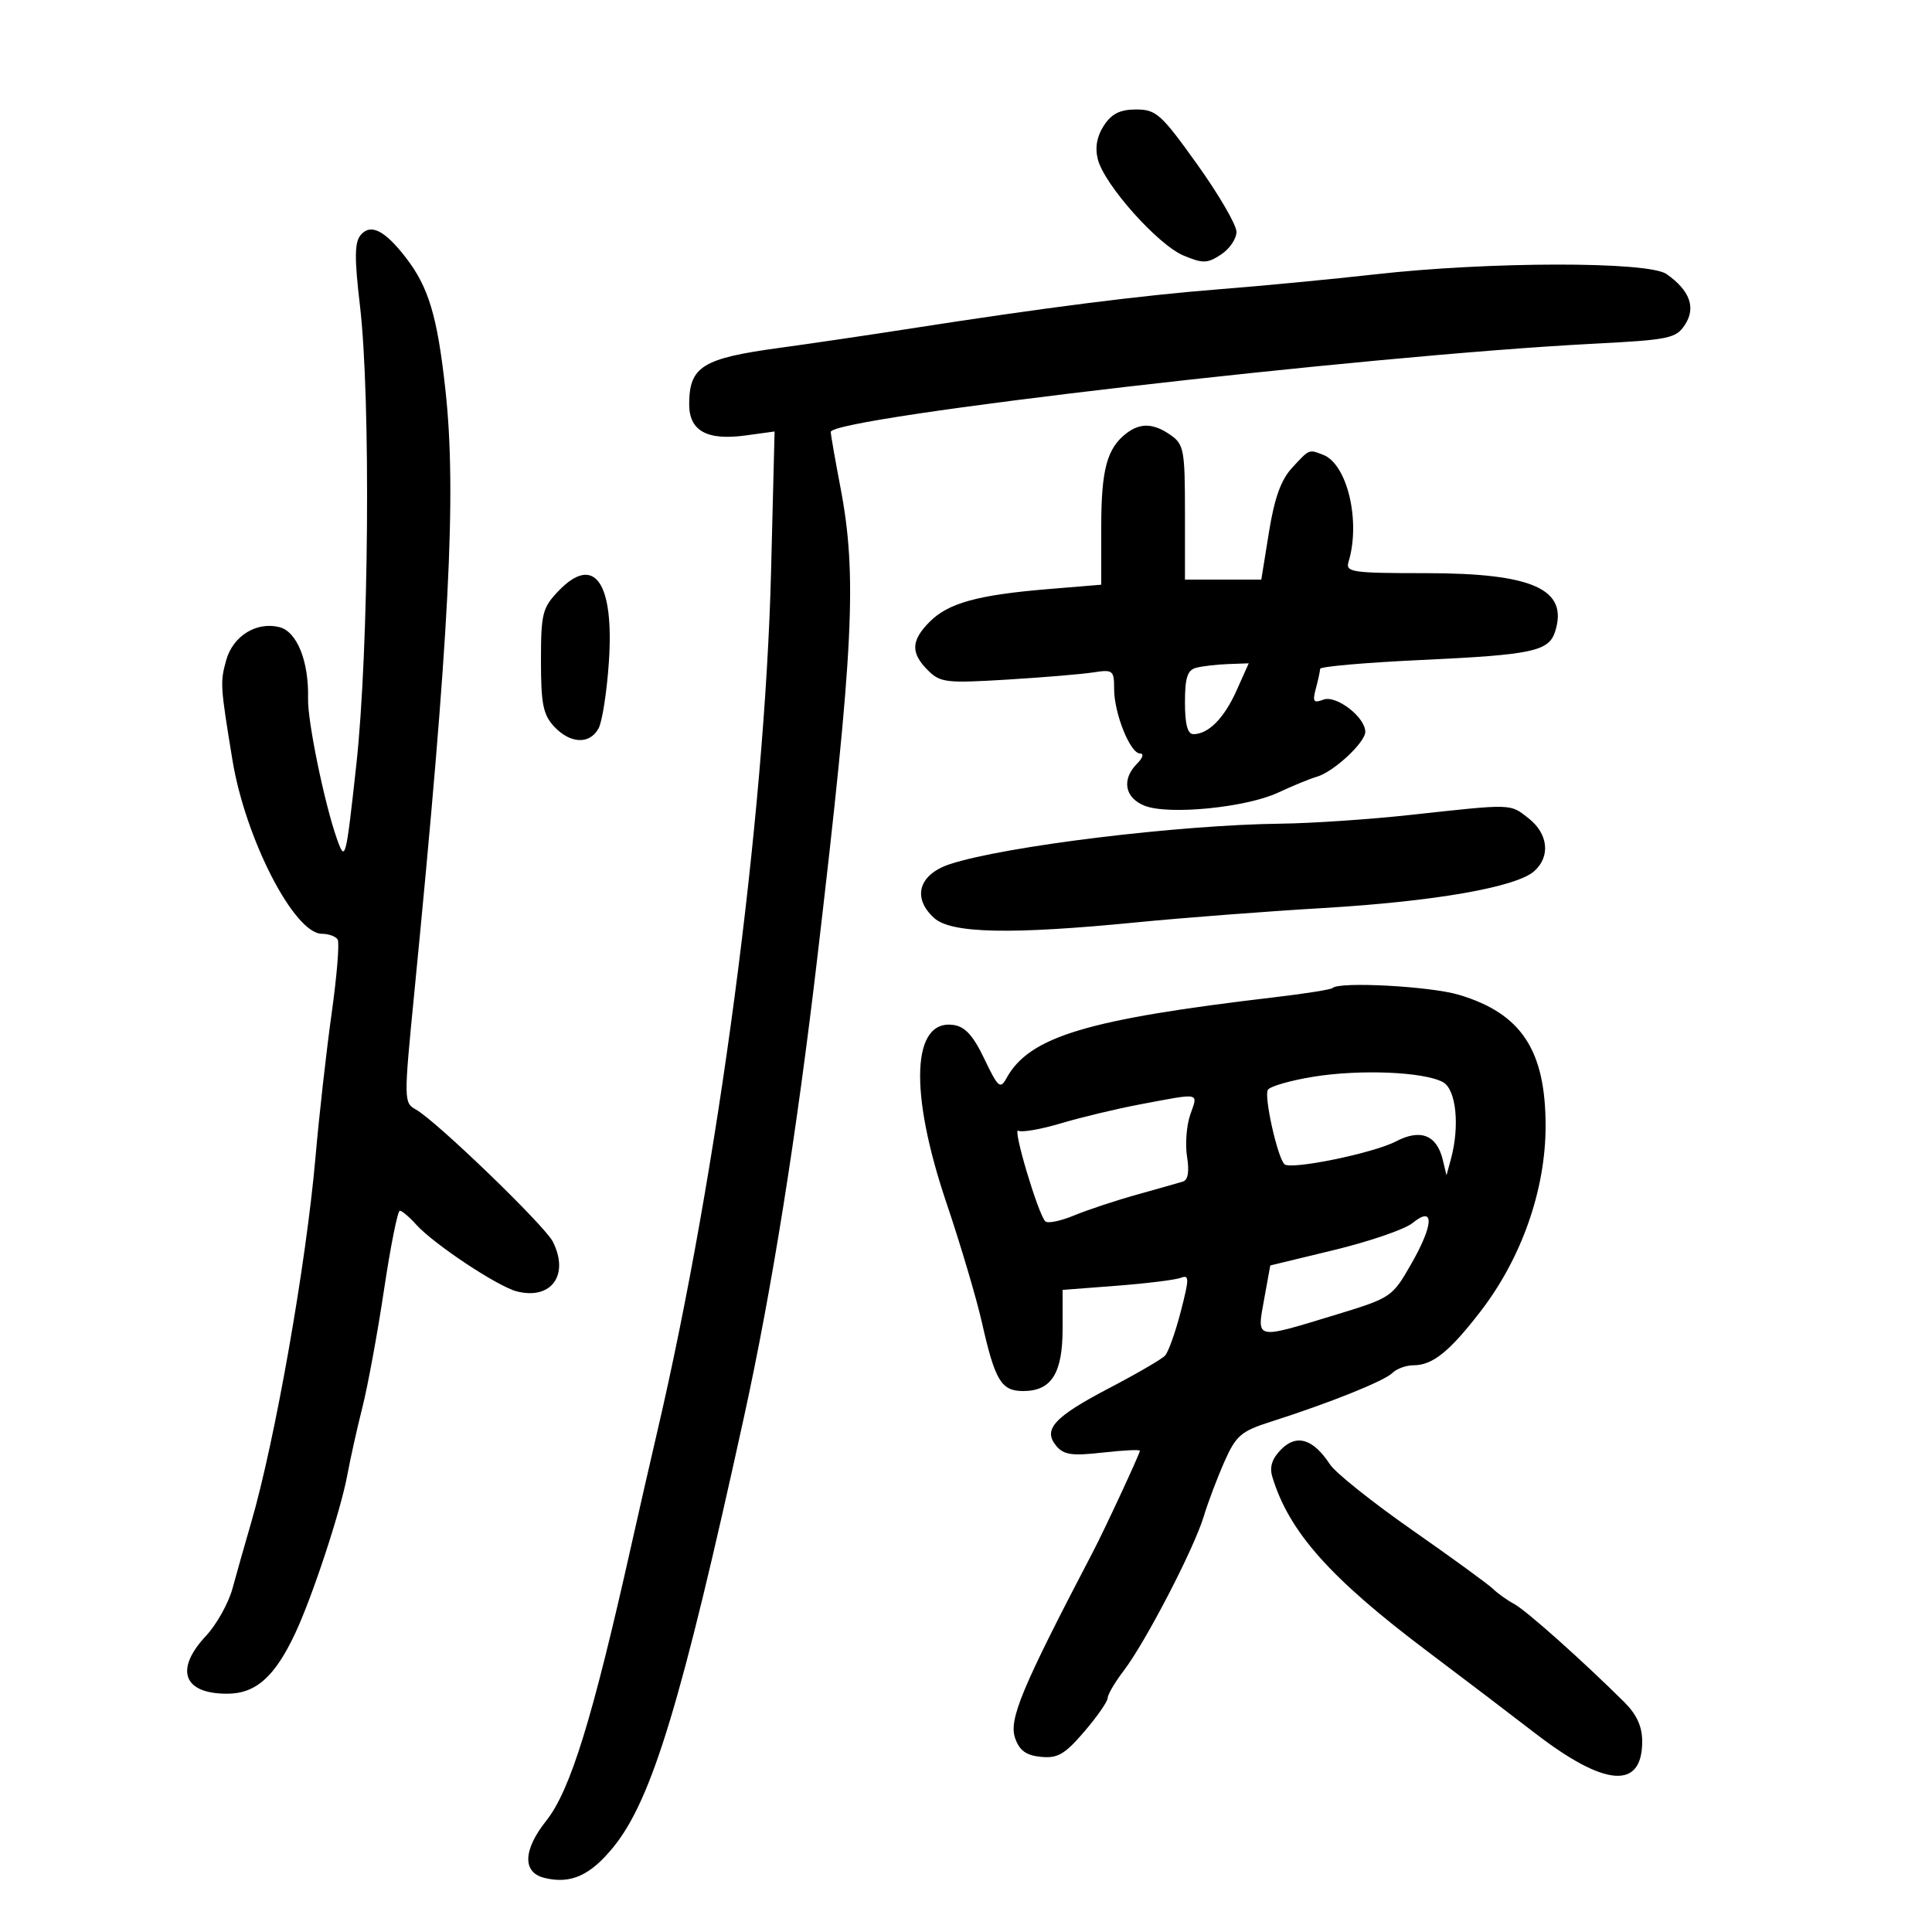 <svg xmlns="http://www.w3.org/2000/svg" width="300" height="300" viewBox="0 0 300 300" version="1.1">
	<path d="M 171.413 19.493 C 170.322 21.158, 170.008 22.895, 170.467 24.726 C 171.455 28.660, 179.778 38.009, 183.783 39.683 C 186.784 40.937, 187.475 40.919, 189.595 39.530 C 190.918 38.663, 192 37.075, 192 36.001 C 192 34.927, 189.256 30.212, 185.903 25.524 C 180.313 17.709, 179.524 17, 176.426 17 C 173.927 17, 172.620 17.650, 171.413 19.493 M 55.993 36.509 C 55.050 37.644, 55.027 40.108, 55.888 47.408 C 57.592 61.860, 57.285 100.927, 55.327 118.763 C 53.701 133.574, 53.612 133.915, 52.319 130.263 C 50.390 124.816, 47.749 111.996, 47.836 108.500 C 47.980 102.707, 46.124 98.069, 43.387 97.382 C 39.809 96.484, 36.160 98.762, 35.115 102.545 C 34.170 105.969, 34.202 106.475, 36.090 118 C 38.099 130.263, 45.687 145, 49.992 145 C 51.031 145, 52.129 145.400, 52.432 145.890 C 52.735 146.379, 52.315 151.534, 51.499 157.344 C 50.684 163.154, 49.553 173.216, 48.987 179.704 C 47.541 196.272, 42.696 223.771, 38.980 236.500 C 38.017 239.800, 36.722 244.371, 36.102 246.658 C 35.482 248.944, 33.631 252.254, 31.988 254.013 C 27.090 259.256, 28.448 263, 35.248 263 C 39.710 263, 42.654 260.395, 45.832 253.635 C 48.522 247.911, 52.920 234.547, 53.939 229 C 54.393 226.525, 55.447 221.800, 56.281 218.500 C 57.114 215.200, 58.624 206.987, 59.635 200.250 C 60.646 193.512, 61.748 188, 62.082 188 C 62.416 188, 63.547 188.955, 64.595 190.122 C 67.334 193.172, 77.293 199.784, 80.275 200.533 C 85.628 201.876, 88.447 197.956, 85.838 192.797 C 84.571 190.291, 67.683 173.999, 64.578 172.288 C 62.697 171.251, 62.692 170.864, 64.313 154.364 C 69.786 98.647, 70.926 76.571, 69.160 60.488 C 67.911 49.116, 66.558 44.594, 63.042 40.035 C 59.734 35.745, 57.538 34.647, 55.993 36.509 M 213.500 42.604 C 206.900 43.348, 196.100 44.381, 189.500 44.900 C 177.130 45.873, 162.385 47.747, 141.500 50.999 C 134.900 52.027, 125.685 53.387, 121.023 54.020 C 109.086 55.643, 107.043 56.911, 107.015 62.715 C 106.995 66.903, 109.752 68.443, 115.789 67.615 L 120.278 67 119.730 88.750 C 118.765 127.056, 111.499 181.918, 102.016 222.500 C 100.988 226.900, 99.189 234.775, 98.019 240 C 91.977 266.982, 88.569 278.010, 84.808 282.741 C 81.222 287.254, 81.100 290.736, 84.500 291.589 C 88.599 292.618, 91.672 291.241, 95.300 286.747 C 101.247 279.382, 105.850 264.197, 115.533 220 C 119.853 200.283, 123.672 176.342, 126.938 148.500 C 132.565 100.550, 133.114 89.323, 130.500 75.662 C 129.675 71.351, 129 67.487, 129 67.074 C 129 64.810, 212.084 55.195, 247.318 53.381 C 259.213 52.769, 260.245 52.556, 261.639 50.428 C 263.379 47.773, 262.404 45.097, 258.770 42.551 C 255.944 40.572, 231.266 40.600, 213.500 42.604 M 174.913 67.282 C 171.890 69.603, 171 72.911, 171 81.830 L 171 90.792 162.750 91.475 C 151.852 92.377, 147.273 93.636, 144.385 96.524 C 141.455 99.454, 141.376 101.376, 144.075 104.075 C 145.995 105.995, 146.910 106.104, 156.325 105.532 C 161.921 105.193, 167.963 104.689, 169.750 104.412 C 172.822 103.937, 173 104.078, 173 106.987 C 173 110.778, 175.498 117, 177.020 117 C 177.660 117, 177.467 117.676, 176.571 118.571 C 174.120 121.023, 174.639 123.909, 177.750 125.122 C 181.511 126.588, 193.520 125.396, 198.496 123.063 C 200.698 122.030, 203.400 120.923, 204.500 120.604 C 207.093 119.850, 212 115.290, 212 113.634 C 212 111.355, 207.474 107.881, 205.495 108.640 C 203.961 109.229, 203.779 108.961, 204.326 106.919 C 204.682 105.588, 204.979 104.210, 204.986 103.855 C 204.994 103.501, 212.088 102.881, 220.750 102.479 C 237.964 101.678, 240.504 101.137, 241.482 98.057 C 243.565 91.495, 238.033 89, 221.399 89 C 209.926 89, 208.910 88.852, 209.398 87.250 C 211.315 80.952, 209.207 72.061, 205.455 70.621 C 203.215 69.761, 203.357 69.702, 200.660 72.611 C 198.918 74.489, 197.904 77.297, 197.047 82.611 L 195.855 90 189.927 90 L 184 90 184 79.557 C 184 69.899, 183.833 68.996, 181.777 67.557 C 179.135 65.706, 177.074 65.623, 174.913 67.282 M 86.717 91.773 C 84.223 94.376, 84 95.267, 84 102.616 C 84 109.292, 84.339 110.987, 86.039 112.811 C 88.552 115.509, 91.592 115.631, 92.952 113.089 C 93.514 112.039, 94.231 107.426, 94.544 102.839 C 95.393 90.389, 92.272 85.976, 86.717 91.773 M 185.750 103.689 C 184.382 104.047, 184 105.222, 184 109.073 C 184 112.466, 184.407 114, 185.309 114 C 187.641 114, 190.084 111.529, 192.014 107.217 L 193.902 103 190.701 103.116 C 188.940 103.180, 186.713 103.438, 185.750 103.689 M 219 126.542 C 212.675 127.233, 203.621 127.843, 198.879 127.899 C 183.026 128.085, 155.997 131.392, 147.500 134.185 C 142.651 135.779, 141.590 139.413, 145.056 142.552 C 147.700 144.948, 156.949 145.144, 176.500 143.221 C 183.650 142.518, 196.700 141.517, 205.500 140.997 C 222.801 139.975, 235.467 137.756, 238.250 135.260 C 240.785 132.986, 240.405 129.464, 237.365 127.073 C 234.443 124.774, 235.028 124.791, 219 126.542 M 206.910 153.423 C 206.678 153.656, 202.665 154.295, 197.994 154.843 C 168.733 158.279, 159.831 160.966, 156.276 167.436 C 155.322 169.173, 154.970 168.865, 152.856 164.436 C 151.122 160.803, 149.855 159.409, 148.056 159.155 C 141.579 158.241, 141.132 169.522, 146.961 186.776 C 149.140 193.224, 151.616 201.568, 152.463 205.319 C 154.518 214.415, 155.470 216, 158.880 216 C 163.269 216, 165 213.262, 165 206.319 L 165 200.295 173.417 199.648 C 178.046 199.292, 182.512 198.741, 183.342 198.422 C 184.687 197.906, 184.687 198.477, 183.345 203.672 C 182.517 206.877, 181.420 209.950, 180.907 210.500 C 180.394 211.050, 176.530 213.300, 172.321 215.500 C 163.668 220.022, 161.889 221.956, 164.018 224.522 C 165.169 225.908, 166.458 226.093, 171.210 225.556 C 174.394 225.195, 177 225.068, 177 225.273 C 177 225.719, 171.550 237.454, 169.696 241 C 158.641 262.145, 156.614 266.999, 157.629 269.904 C 158.302 271.829, 159.339 272.579, 161.644 272.804 C 164.238 273.058, 165.350 272.409, 168.376 268.874 C 170.369 266.545, 172 264.201, 172 263.664 C 172 263.128, 173.134 261.202, 174.519 259.386 C 177.885 254.973, 185.396 240.490, 186.906 235.500 C 187.572 233.300, 189.023 229.456, 190.131 226.959 C 191.927 222.911, 192.709 222.238, 197.323 220.767 C 206.397 217.874, 214.957 214.443, 216.198 213.202 C 216.859 212.541, 218.335 212, 219.477 212 C 222.444 212, 225.064 209.898, 229.884 203.650 C 236.270 195.373, 240 184.750, 240 174.841 C 240 163.078, 236.242 157.381, 226.568 154.479 C 222.115 153.143, 207.951 152.382, 206.910 153.423 M 204 167.185 C 200.425 167.760, 197.217 168.680, 196.871 169.229 C 196.245 170.221, 198.354 179.687, 199.442 180.775 C 200.373 181.707, 213.240 179.077, 216.765 177.235 C 220.580 175.242, 223.104 176.235, 224.034 180.095 L 224.613 182.500 225.293 180 C 226.702 174.818, 226.110 169.129, 224.046 168.025 C 221.066 166.430, 211.253 166.018, 204 167.185 M 177 171.492 C 173.425 172.164, 167.918 173.484, 164.763 174.424 C 161.608 175.365, 158.620 175.883, 158.123 175.576 C 157.159 174.980, 161.193 188.526, 162.314 189.647 C 162.680 190.013, 164.672 189.610, 166.740 188.750 C 168.808 187.891, 173.200 186.434, 176.500 185.512 C 179.800 184.590, 183.038 183.671, 183.696 183.470 C 184.473 183.232, 184.693 181.886, 184.325 179.617 C 184.014 177.699, 184.240 174.750, 184.828 173.065 C 186.042 169.581, 186.585 169.690, 177 171.492 M 219.338 189.912 C 218.149 190.883, 212.692 192.763, 207.212 194.089 L 197.248 196.500 196.294 201.750 C 195.146 208.069, 194.814 207.992, 207.106 204.250 C 216.069 201.522, 216.162 201.460, 219.143 196.250 C 222.658 190.106, 222.750 187.126, 219.338 189.912 M 198.972 225.028 C 197.531 226.469, 197.100 227.774, 197.560 229.301 C 200.139 237.862, 206.550 245.066, 221.782 256.520 C 226.887 260.359, 234.353 266.036, 238.373 269.136 C 249.213 277.494, 255 277.938, 255 270.412 C 255 268.079, 254.153 266.228, 252.197 264.284 C 245.772 257.900, 236.971 250.055, 235.130 249.070 C 234.044 248.489, 232.558 247.430, 231.828 246.717 C 231.098 246.004, 225.453 241.895, 219.283 237.586 C 213.114 233.277, 207.377 228.698, 206.533 227.411 C 203.932 223.441, 201.367 222.633, 198.972 225.028" stroke="none" fill="black" fill-rule="evenodd"/>
</svg>